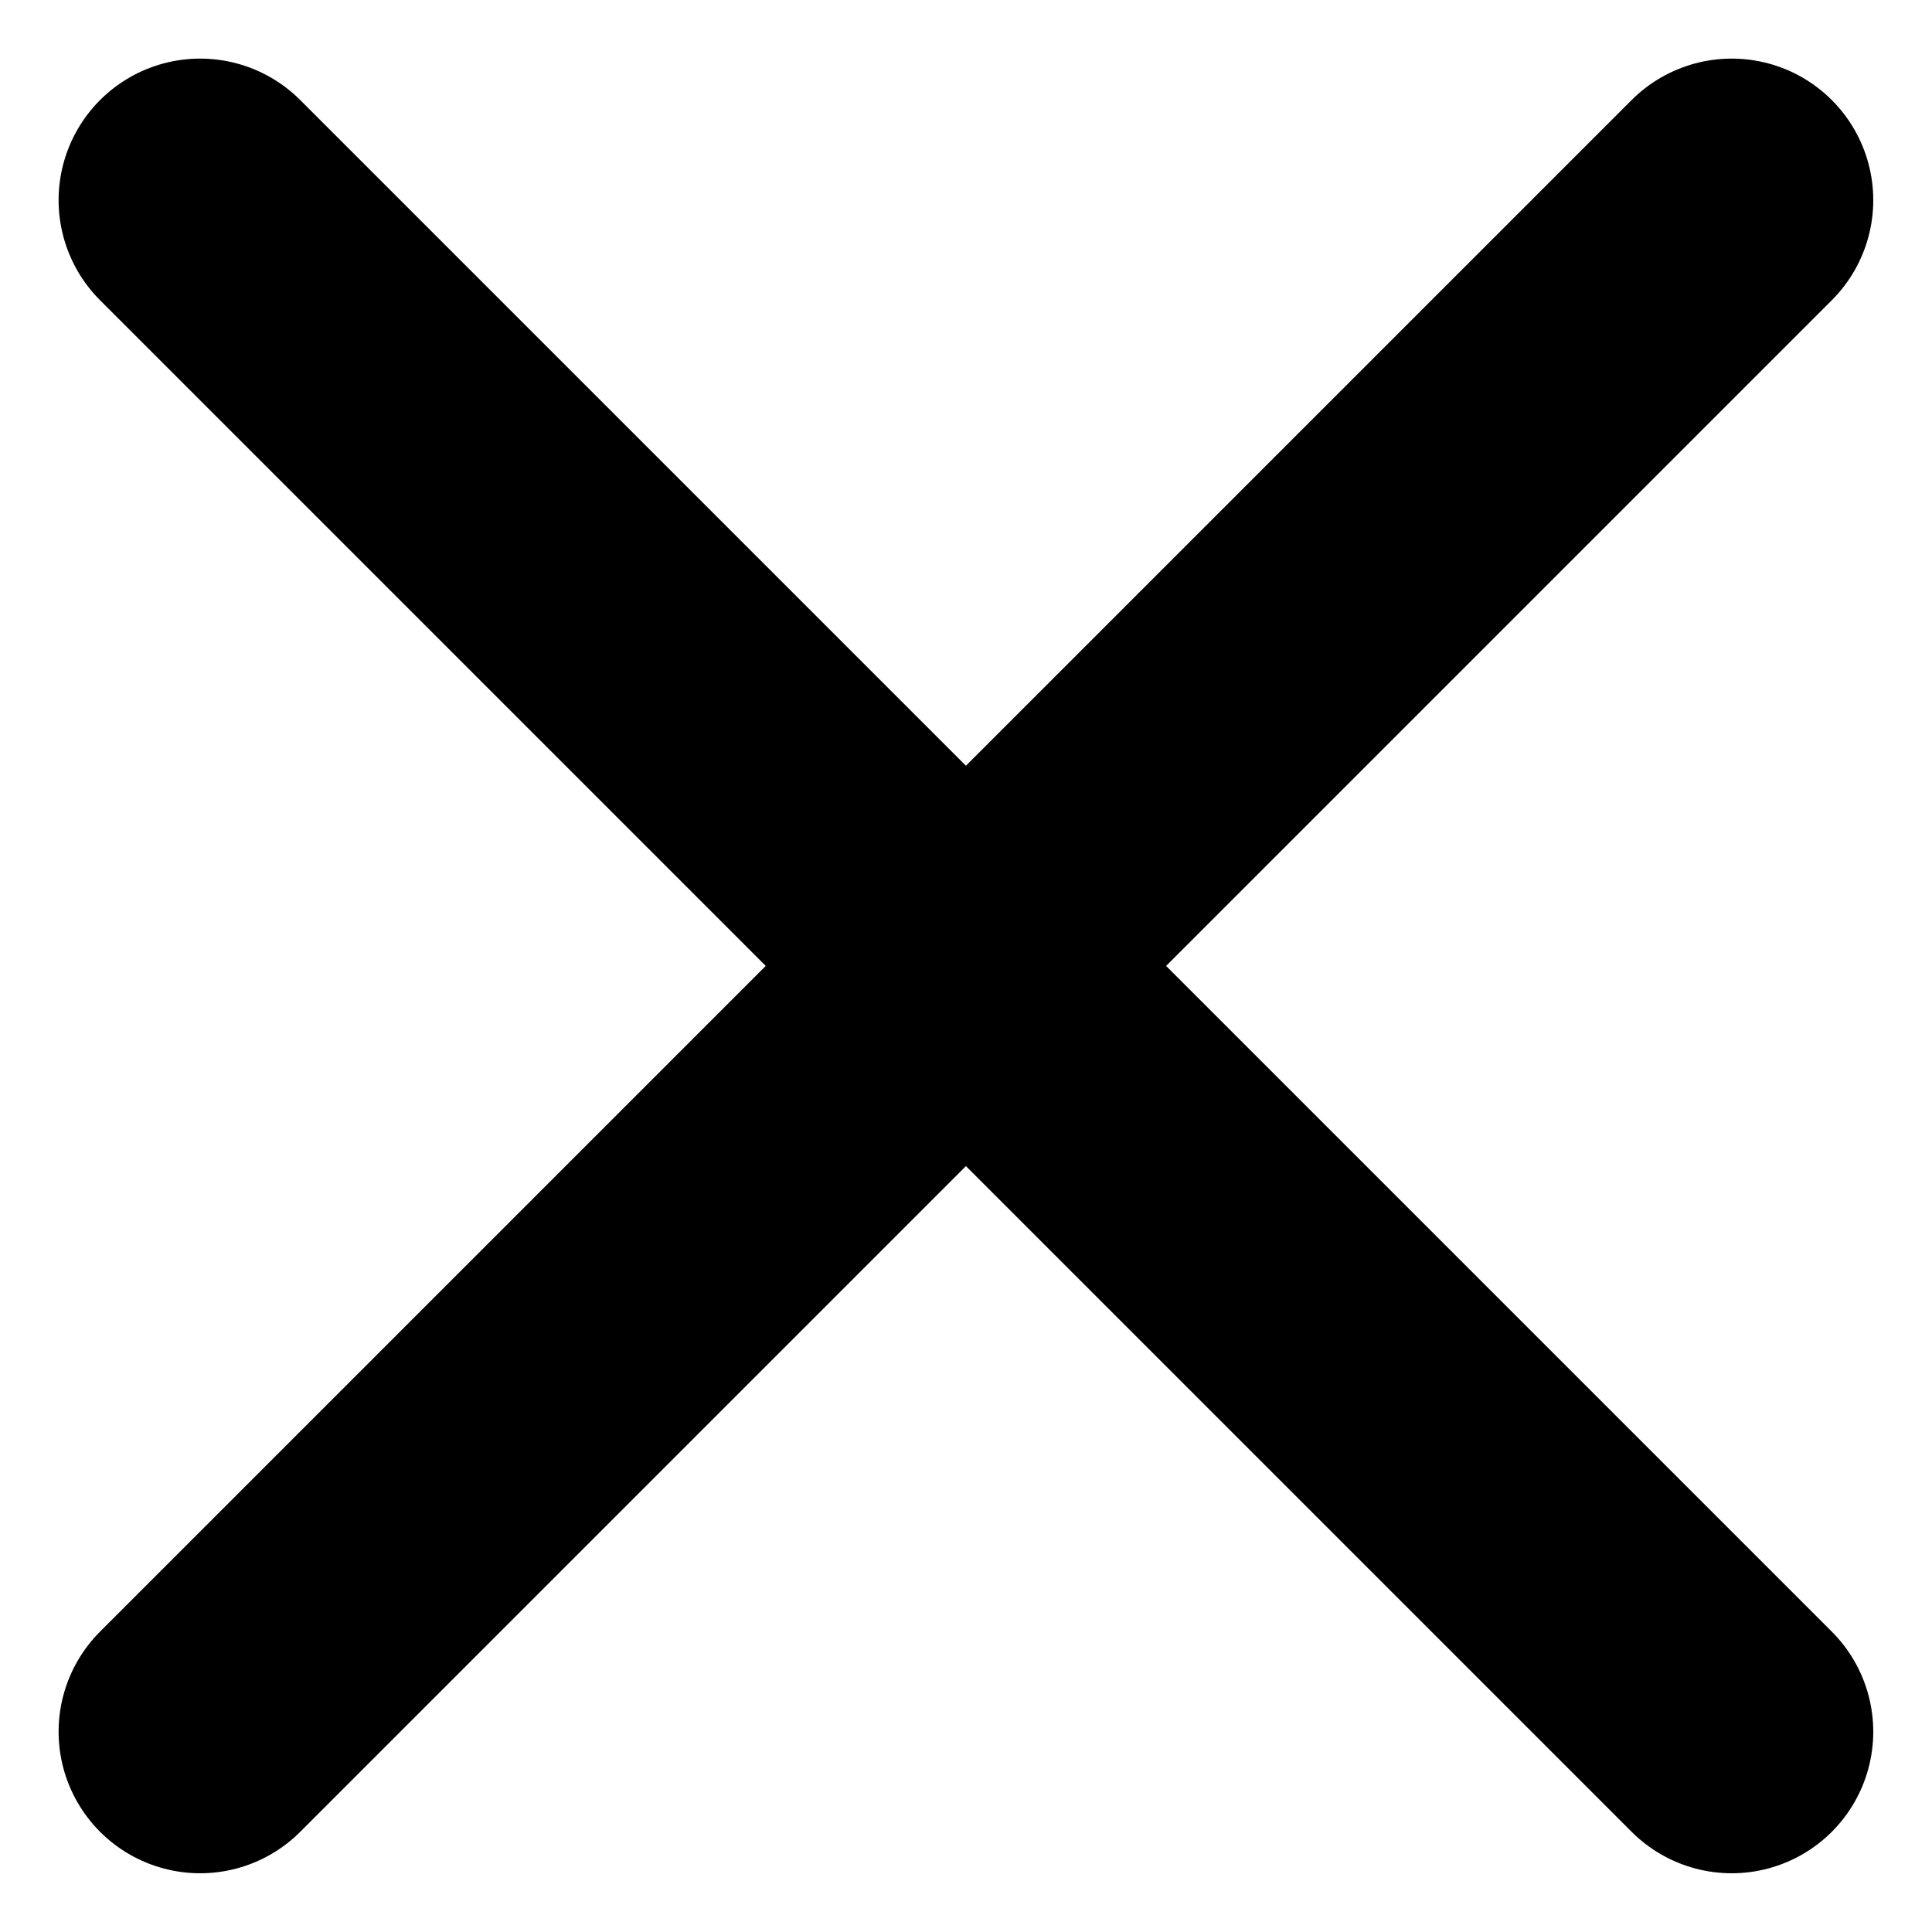 <svg xmlns="http://www.w3.org/2000/svg" width="13.649" height="13.649" viewBox="0 0 13.649 13.649">
  <g id="Group_59365" data-name="Group 59365" transform="translate(1.414 1.414)">
    <path id="Path_28264" data-name="Path 28264" d="M4606.82,13909l-10.82,10.82" transform="translate(-4596 -13909)" fill="none" stroke="#000" stroke-linecap="round" stroke-width="2"/>
    <path id="Path_28265" data-name="Path 28265" d="M10.82,0,0,10.82" transform="translate(10.82) rotate(90)" fill="none" stroke="#000" stroke-linecap="round" stroke-width="2"/>
  </g>
</svg>
